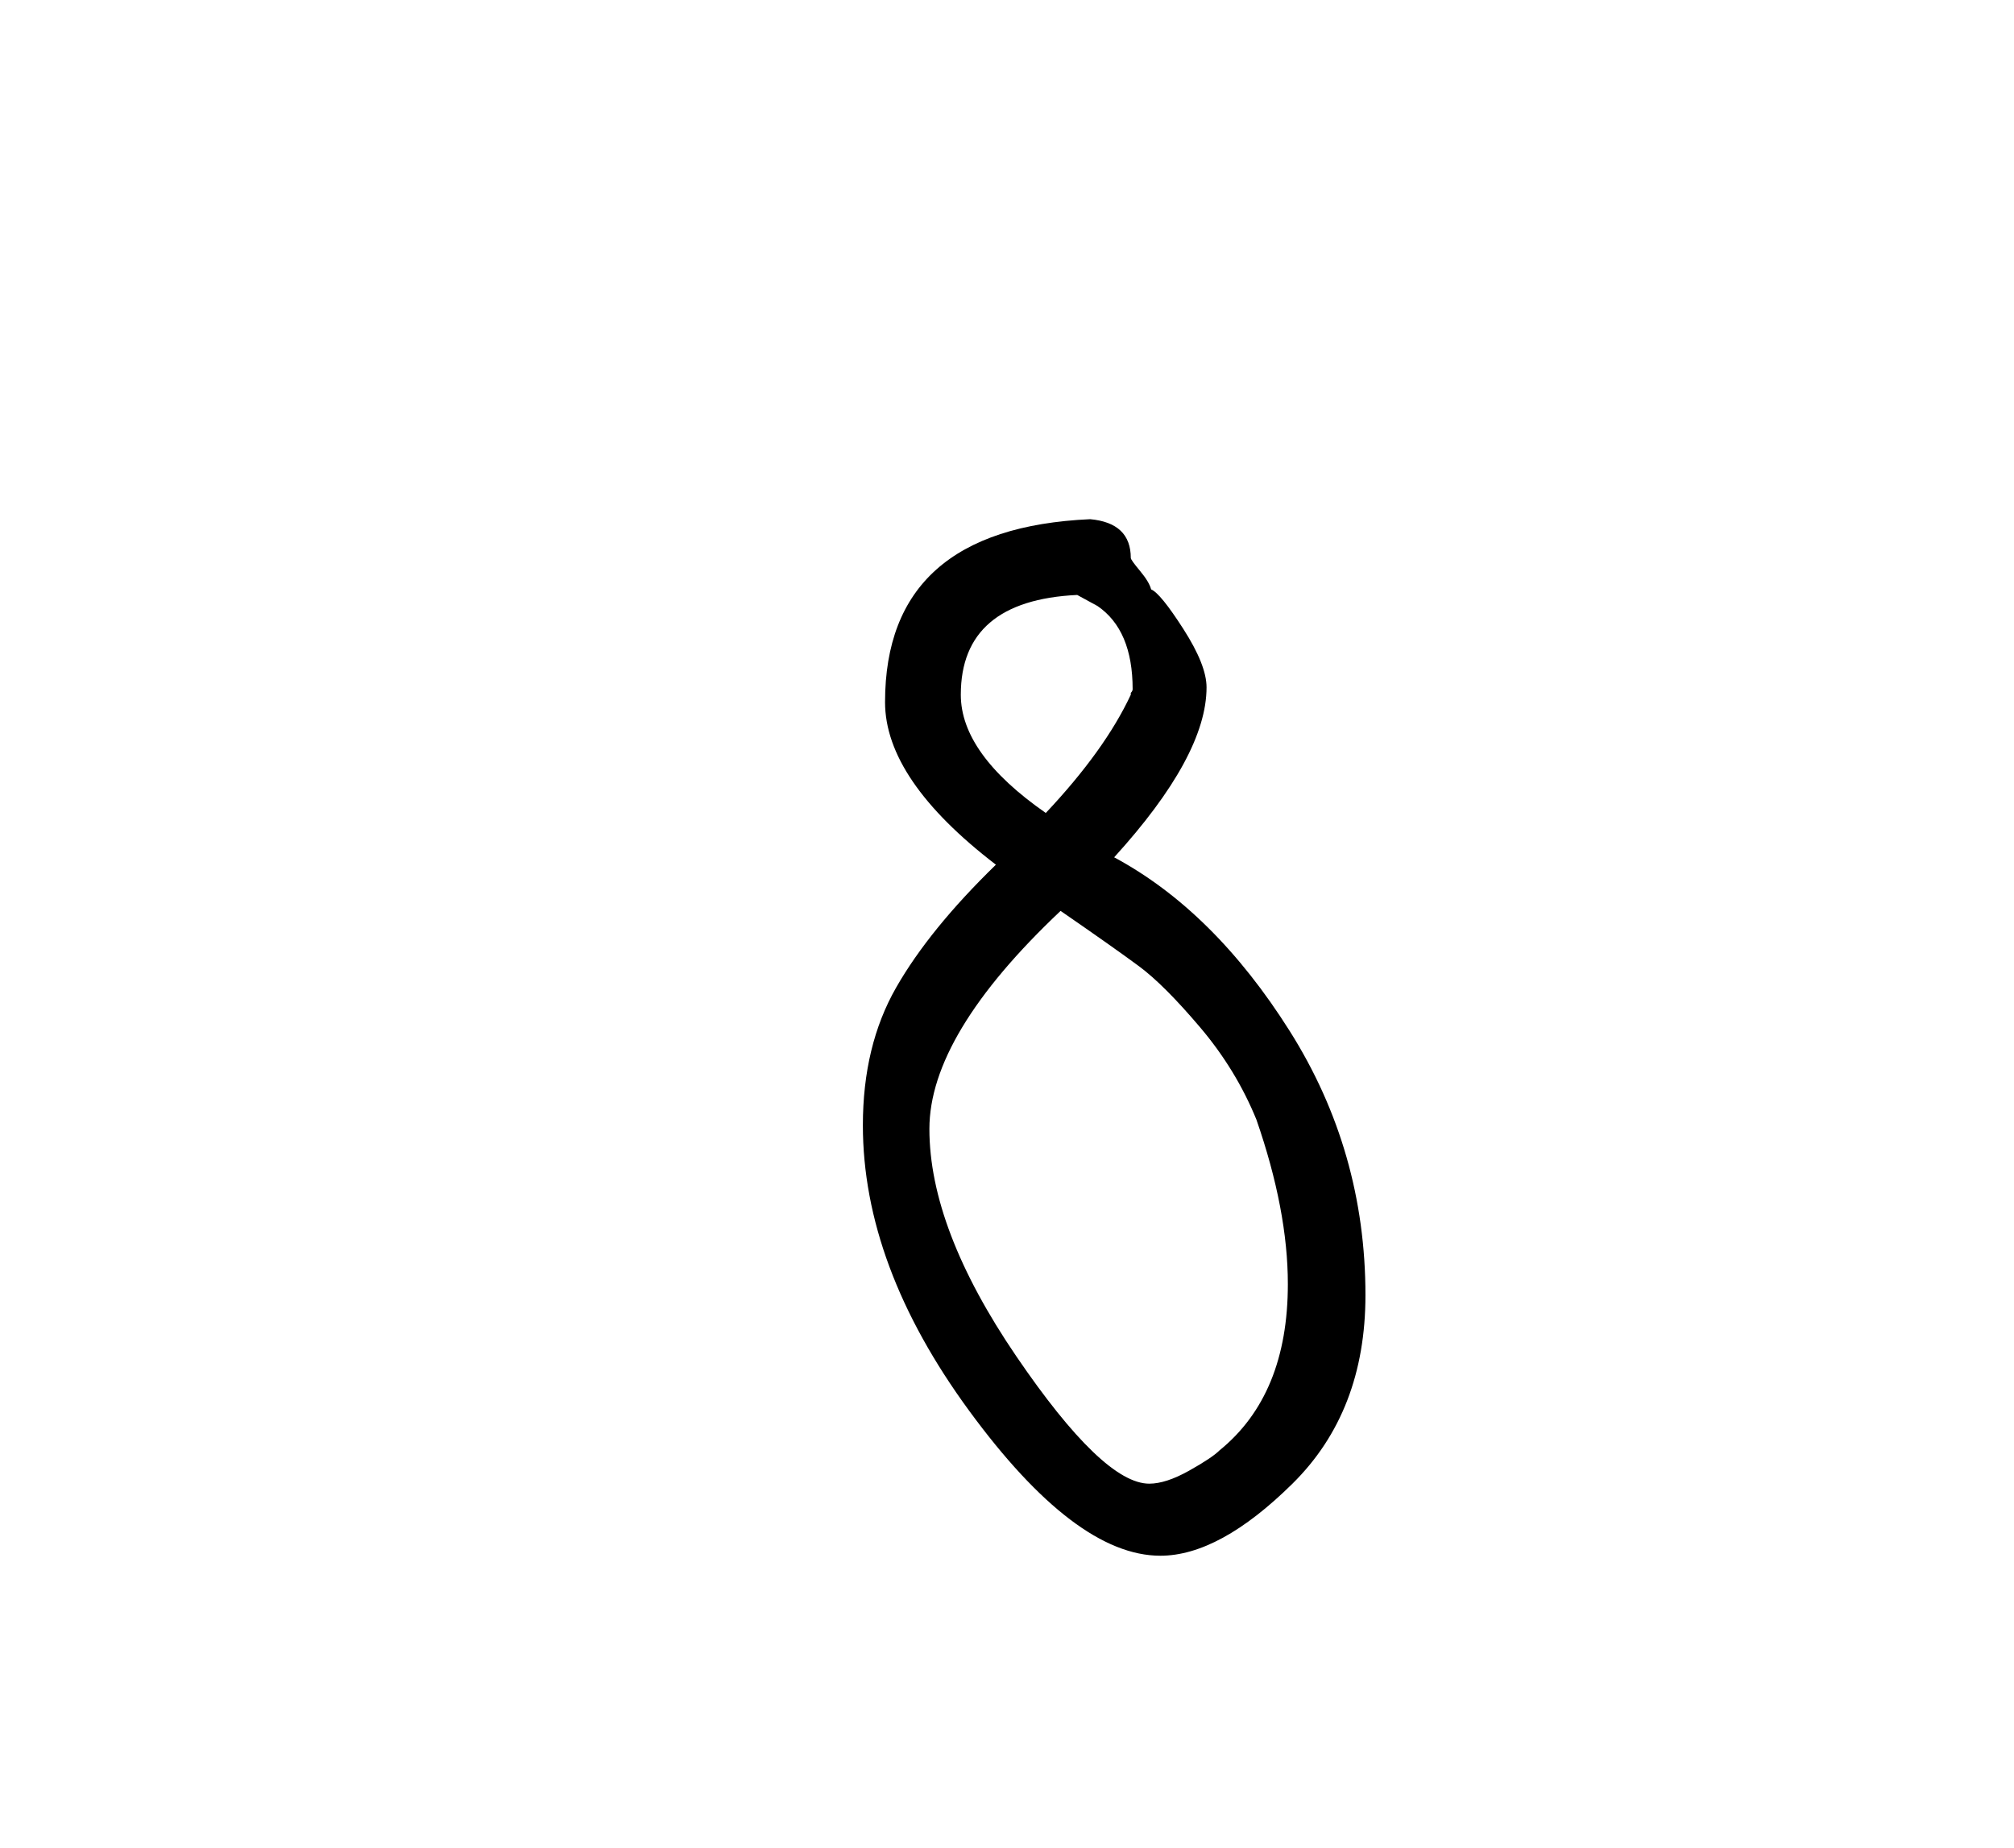 <?xml version="1.0" standalone="no"?>
<!DOCTYPE svg PUBLIC "-//W3C//DTD SVG 1.1//EN" "http://www.w3.org/Graphics/SVG/1.1/DTD/svg11.dtd" >
<svg xmlns="http://www.w3.org/2000/svg" xmlns:xlink="http://www.w3.org/1999/xlink" version="1.1" viewBox="-10 0 1090 1000">
   <path fill="currentColor"
d="M580 281q22 2 22 21q0 1 5 7t6 10q5 2 17.5 21.5t12.5 31.5q0 37 -50 92q54 29 95 94t41 143q0 63 -39.5 102t-71.5 39q-46 0 -103.5 -78.5t-57.5 -154.5q0 -43 18 -74.5t54 -66.5q-60 -46 -60 -88q0 -94 111 -99zM670 606q-11 -27 -30.5 -50t-33 -33t-42.5 -30
q-71 67 -71 118q0 54 47 123t72 69q9 0 21.5 -7t16.5 -11q37 -30 37 -90q0 -40 -17 -89zM602 376v-1q1 -1 1 -2q0 -32 -19 -45l-11 -6q-63 3 -63 54q0 32 46 64q32 -34 46 -64z" />
</svg>
